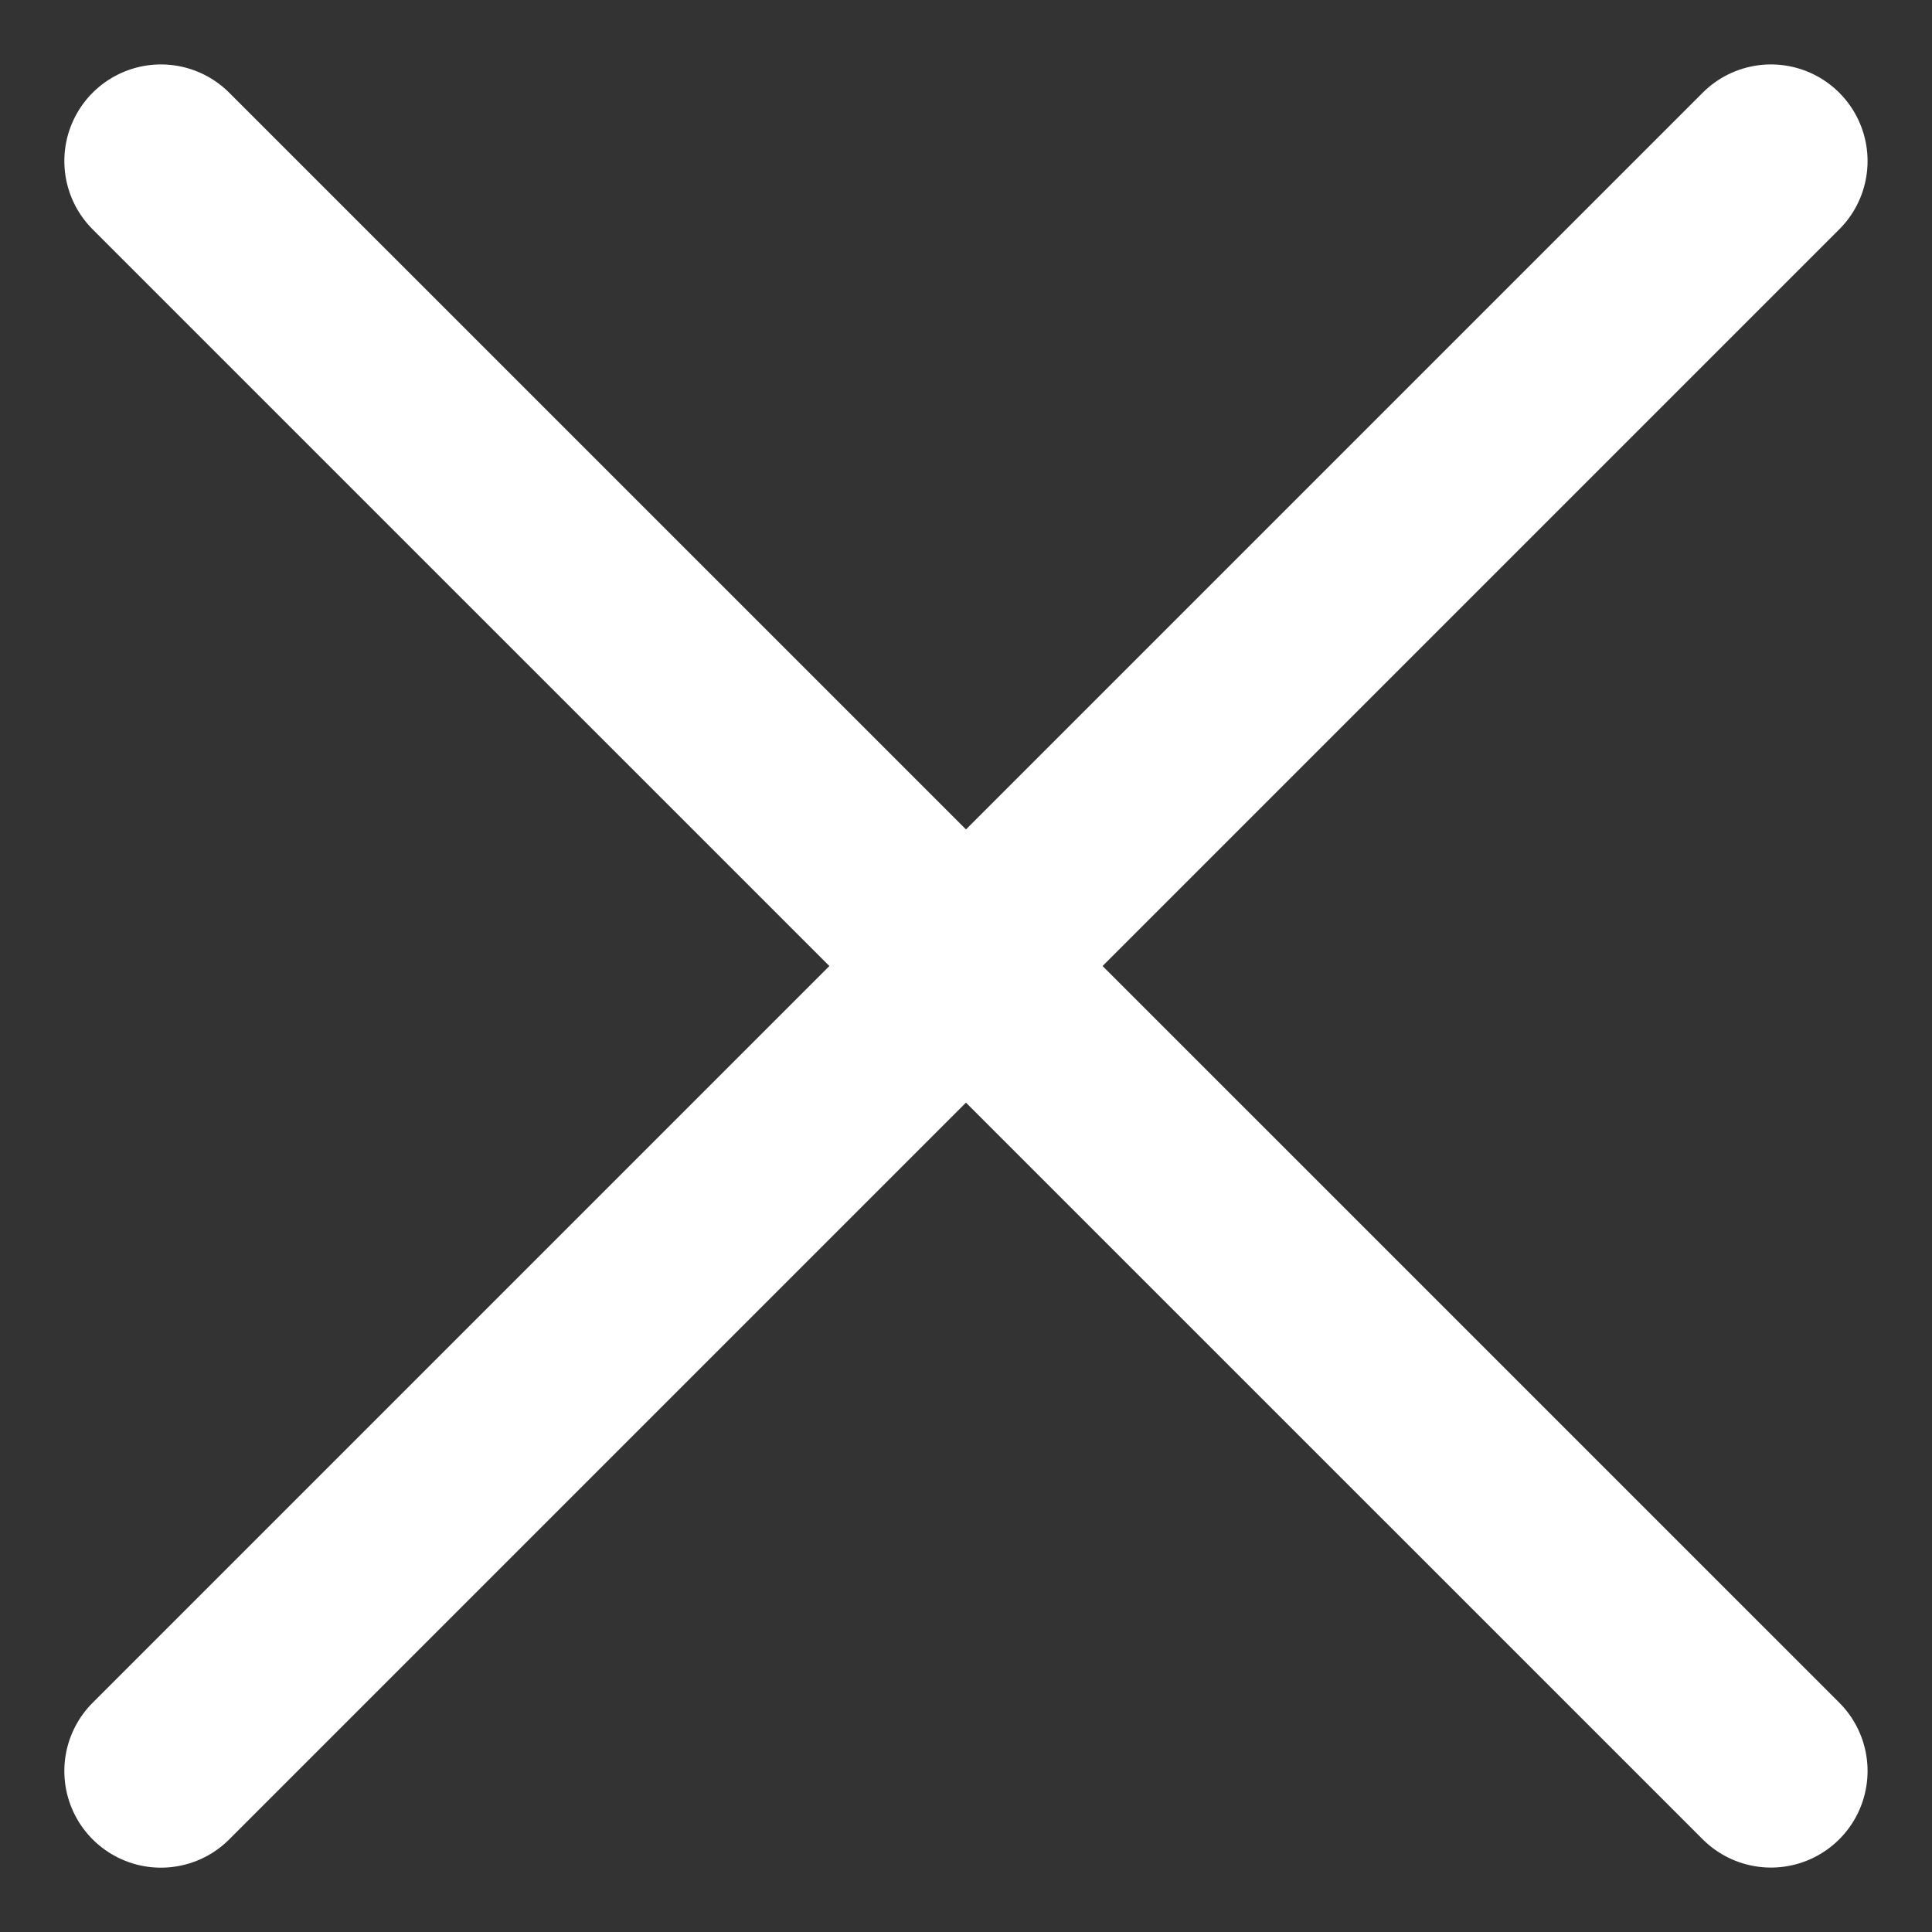 <svg width="20" height="20" viewBox="0 0 20 20" fill="none" xmlns="http://www.w3.org/2000/svg">
    <rect x="0" y="0" width="20" height="20" fill="#333333" stroke="none"/>
    <path d="M18.333 18.333L1.666 1.667" stroke="white" stroke-width="2" stroke-linecap="round"/>
    <path d="M18.333 1.667L1.666 18.334" stroke="white" stroke-width="2" stroke-linecap="round"/>
</svg>

